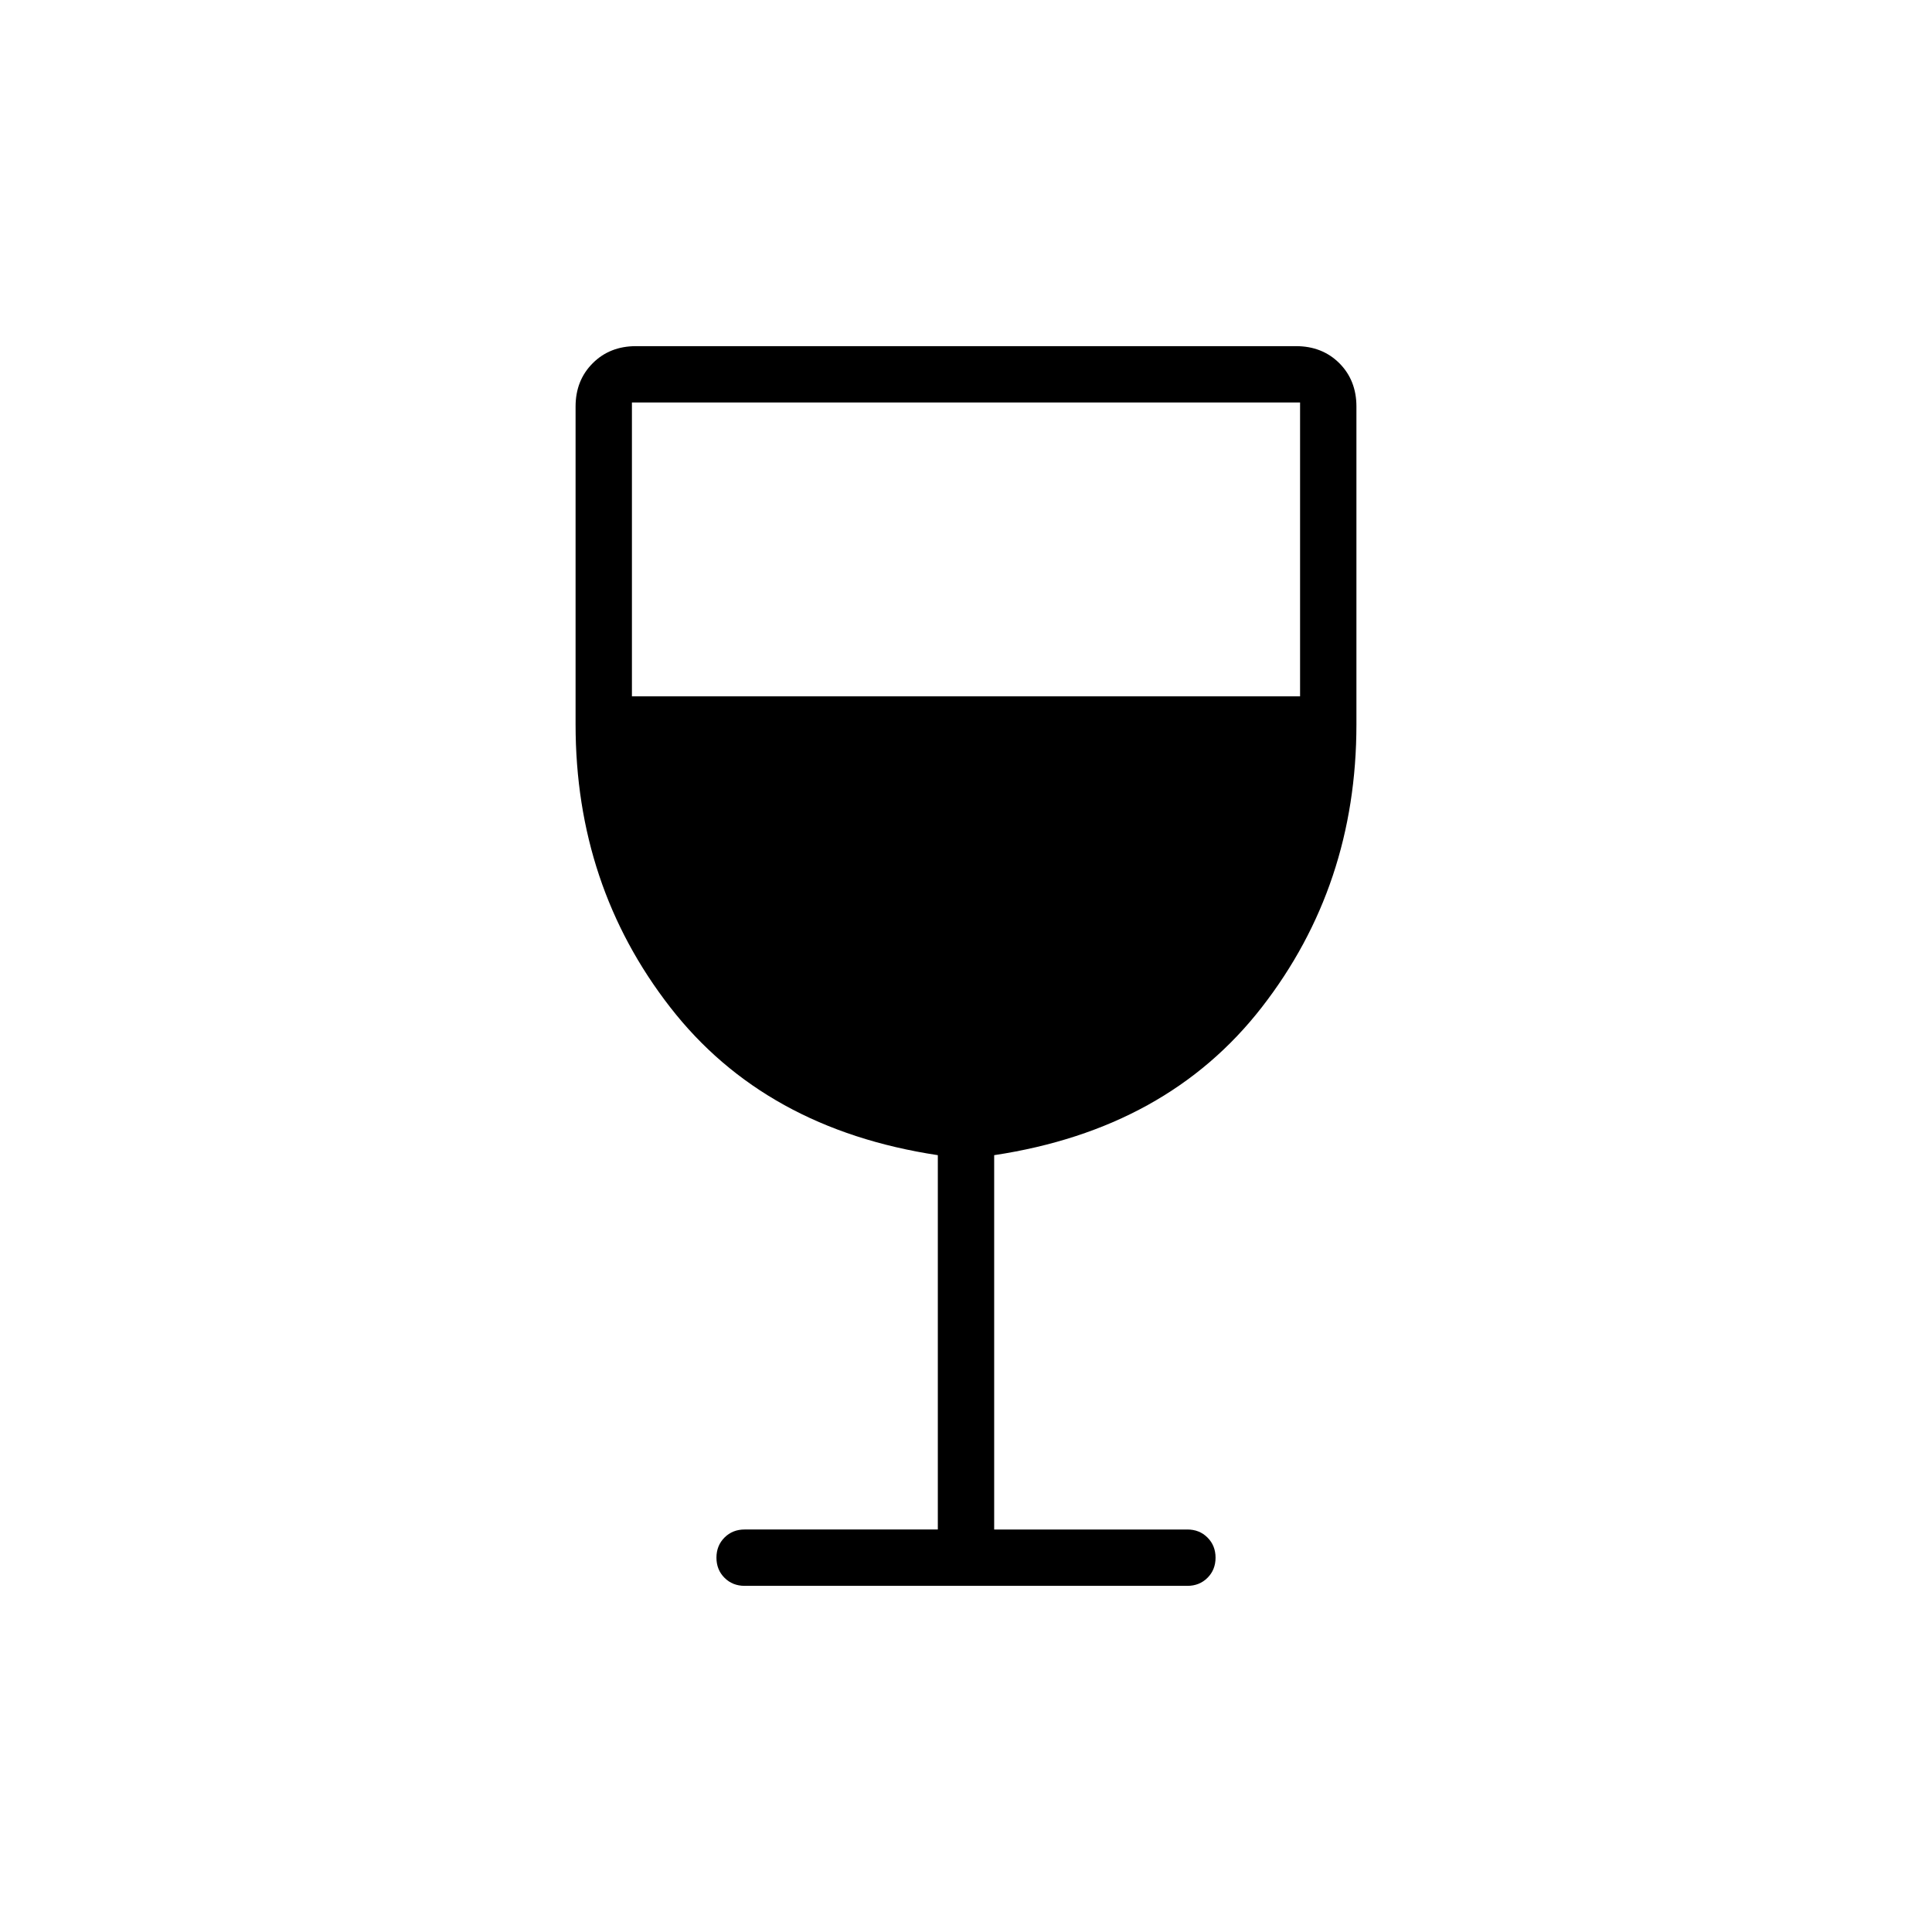 <svg xmlns="http://www.w3.org/2000/svg" height="24" width="24"><path d="M9.25 19.7q-.15 0-.25-.1t-.1-.25q0-.15.1-.25t.25-.1h2.4v-4.65q-2.15-.325-3.325-1.838Q7.15 11 7.15 9V5.05q0-.325.213-.538.212-.212.537-.212h8.2q.325 0 .538.212.212.213.212.538V9q0 2-1.175 3.512-1.175 1.513-3.325 1.838V19h2.4q.15 0 .25.1t.1.25q0 .15-.1.25t-.25.1ZM7.85 8.65h8.3V5h-8.3Z"/></svg>